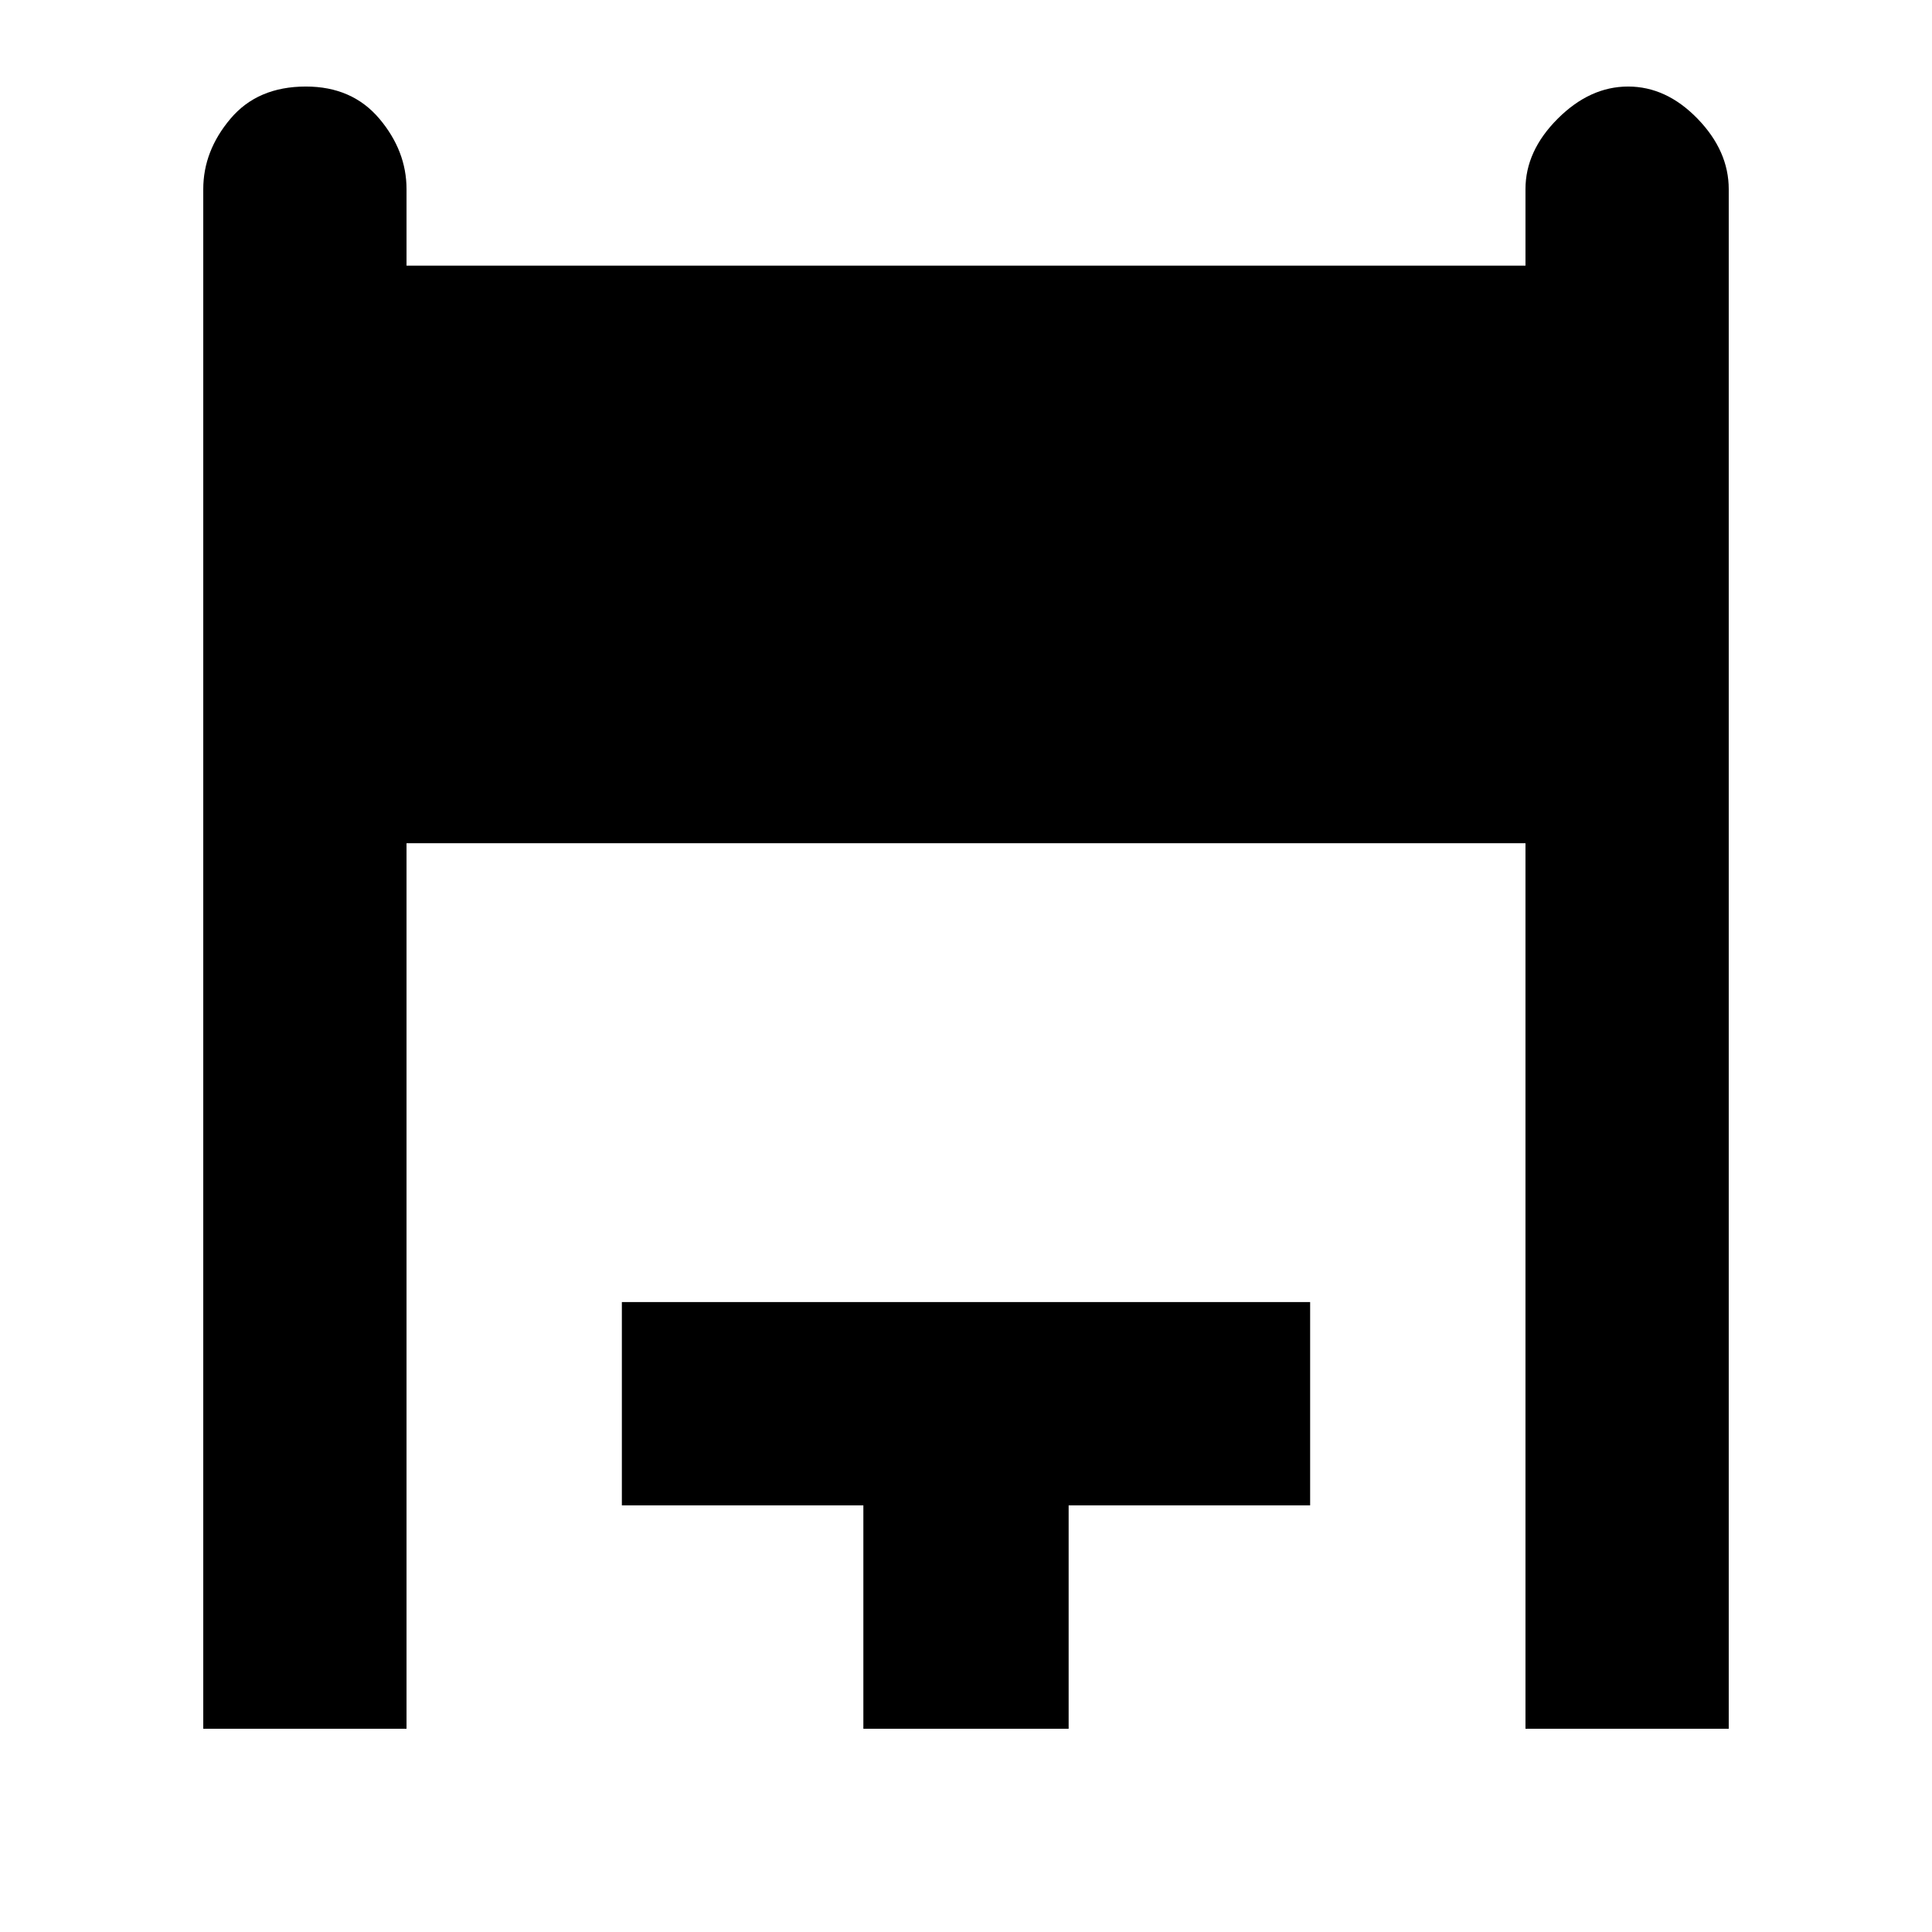 <svg xmlns="http://www.w3.org/2000/svg" height="24" width="24"><path d="M2.525 21.475V2.35q0-.475.338-.875.337-.4.937-.4.575 0 .913.4.337.4.337.875v.95h13.9v-.95q0-.475.4-.875t.875-.4q.475 0 .863.4.387.4.387.875v19.125H18.95v-11H5.05v11Zm8.2 0V18.7h-3v-2.525h8.55V18.7h-3v2.775Z"/></svg>
